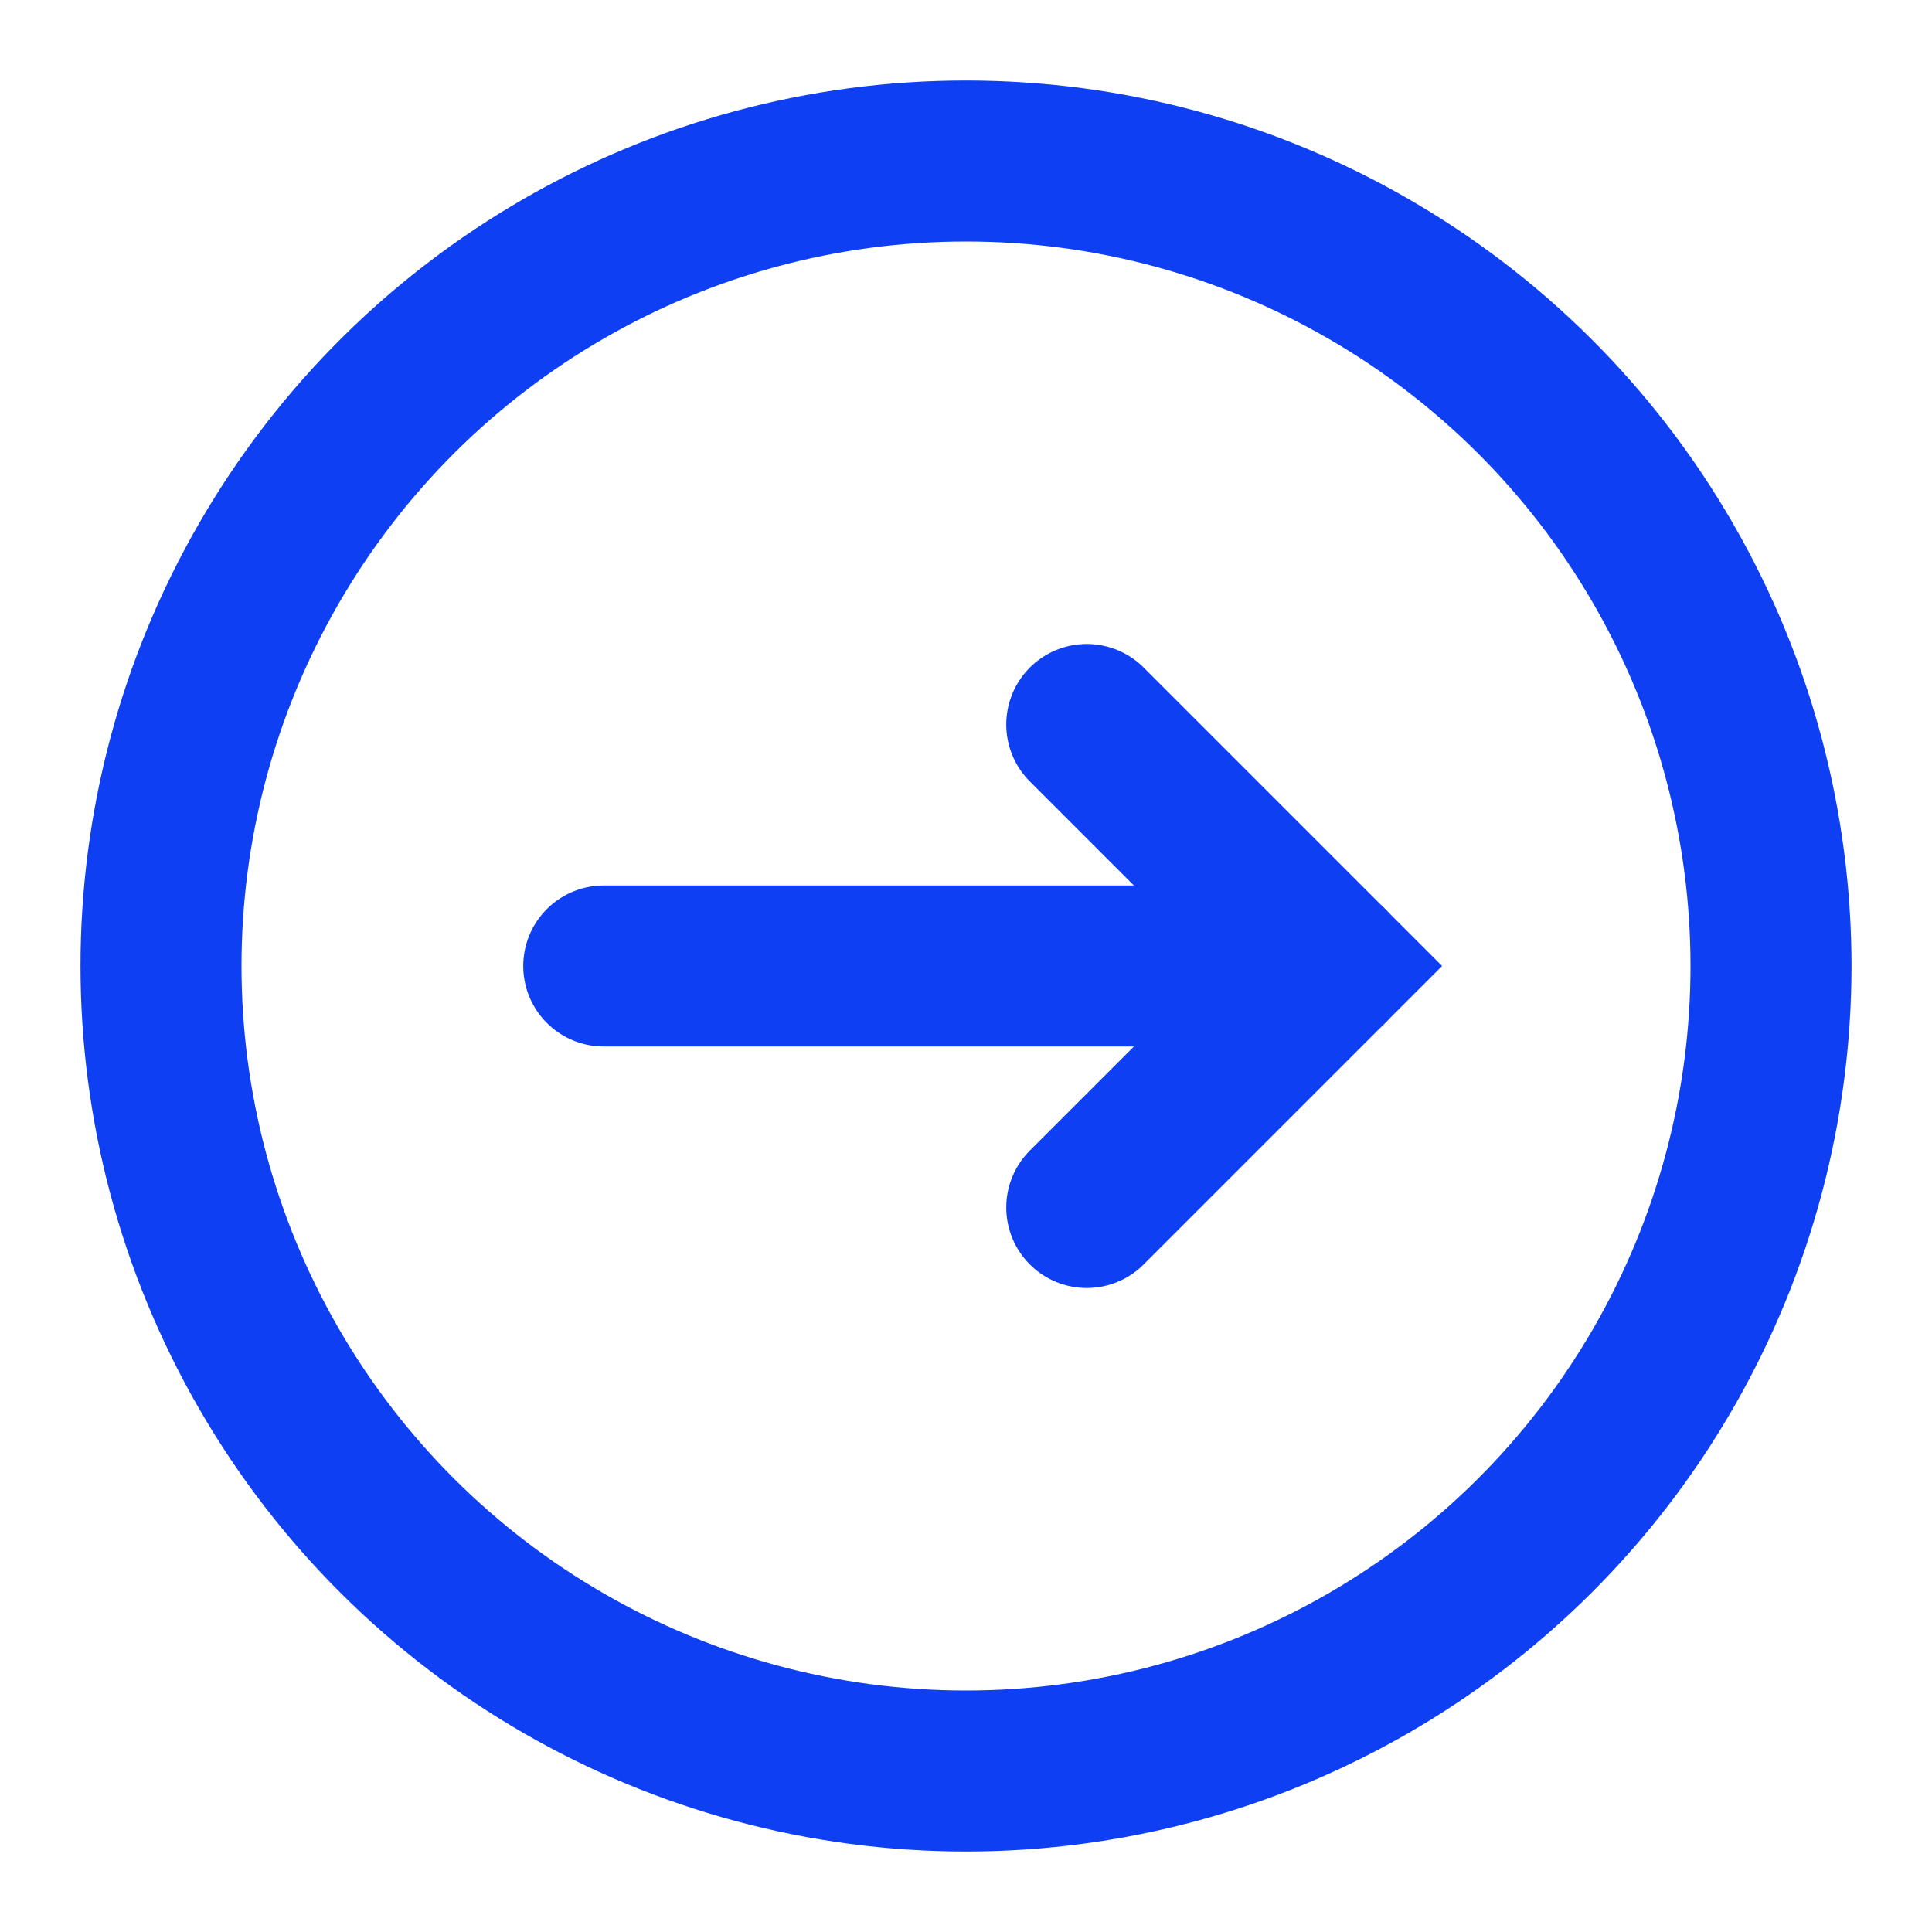 <svg xmlns="http://www.w3.org/2000/svg" width="24" height="24" viewBox="0 0 24 24">
  <g fill="none" fill-rule="evenodd" stroke="#0E3FF2" stroke-width="2" transform="rotate(90 12 12)">
    <circle cx="12" cy="12" r="10"/>
    <g stroke-linecap="round" transform="rotate(-180 9 9)">
      <path d="M6,1.5 L6,10.5"/>
      <polyline points="3 7.5 6 10.5 9 7.5"/>
    </g>
  </g>
</svg>
